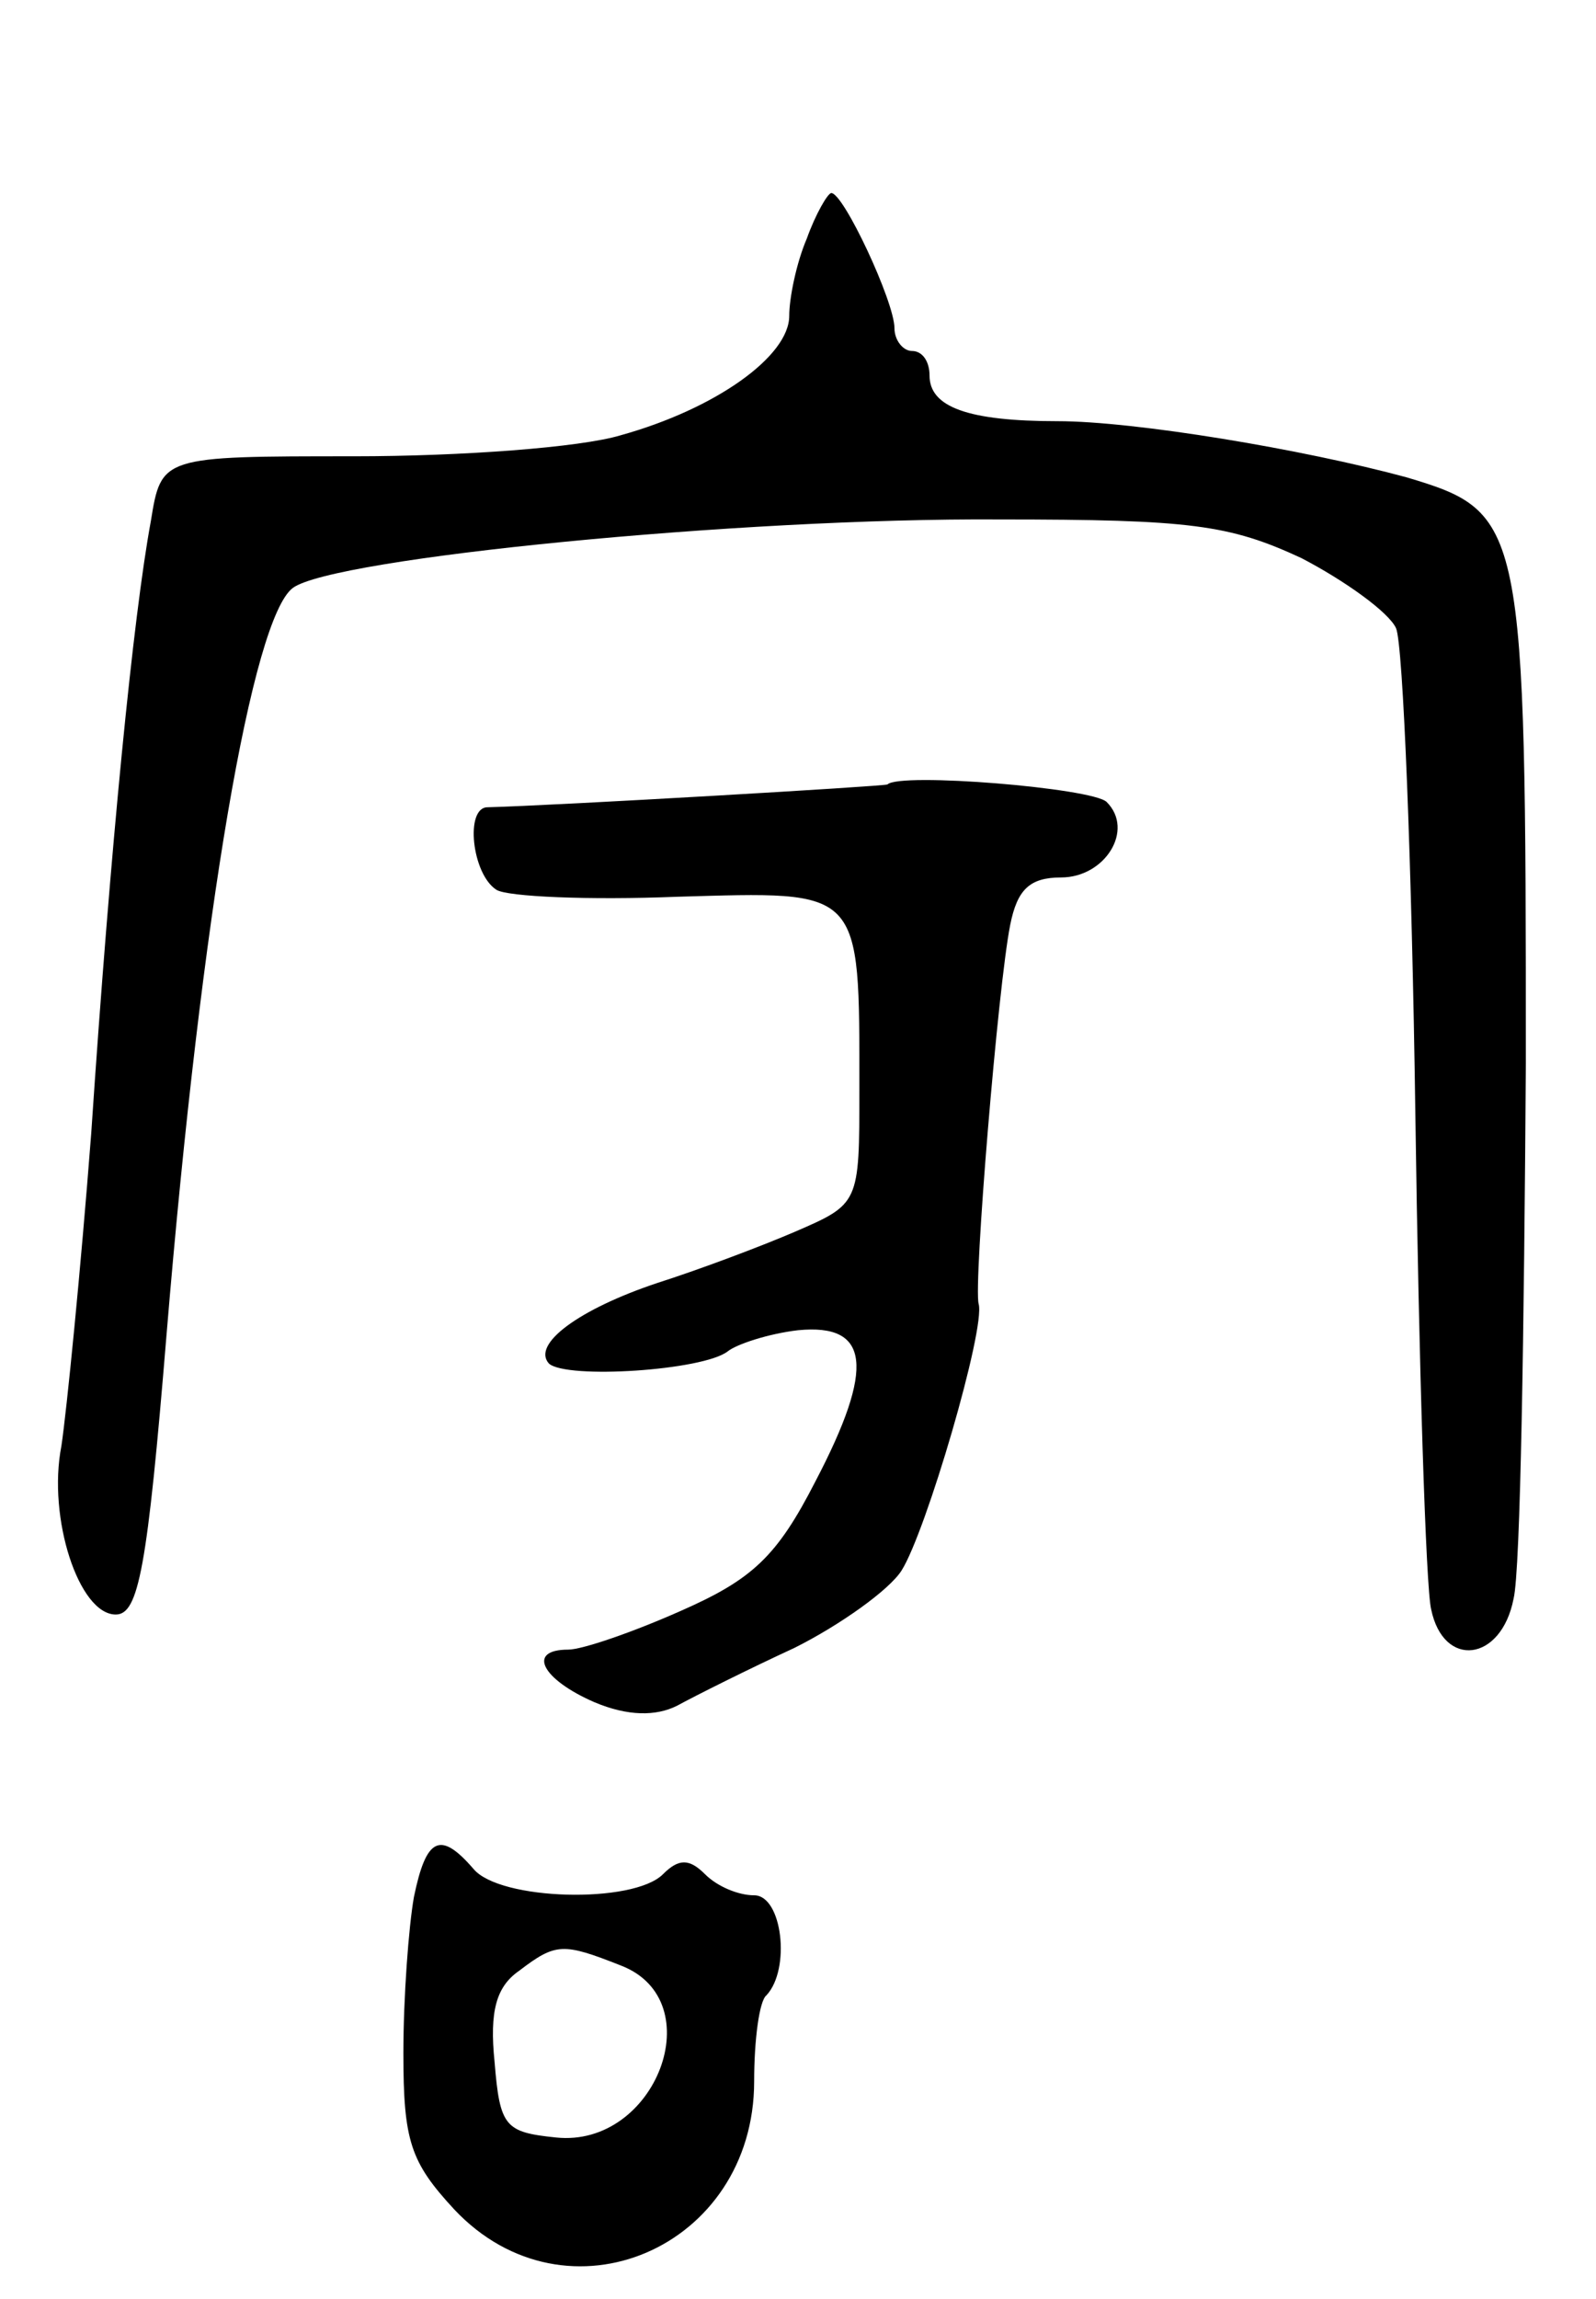 <svg version="1.0" xmlns="http://www.w3.org/2000/svg"
 width="91pt" height="131pt" viewBox="0 0 91 131"
 preserveAspectRatio="xMidYMid meet">
<g transform="translate(0,131) scale(0.1,-0.1)"
fill="#000000" stroke="none">
<path d="M460 1174 c-6 -14 -10 -34 -10 -44 0 -23 -42 -53 -96 -68 -23 -7 -91
-12 -152 -12 -110 0 -110 0 -116 -37 -10 -54 -23 -185 -34 -349 -6 -78 -14
-158 -17 -178 -8 -41 10 -96 31 -96 13 0 18 26 29 160 20 241 49 408 72 425
23 17 255 40 403 39 109 0 131 -3 172 -22 25 -13 50 -31 54 -40 4 -9 9 -134
11 -277 2 -143 6 -270 9 -282 7 -34 40 -30 47 6 4 16 6 154 7 305 0 309 -1
314 -68 334 -59 16 -155 32 -199 32 -51 0 -73 8 -73 26 0 8 -4 14 -10 14 -5 0
-10 6 -10 13 0 15 -29 77 -36 77 -2 0 -9 -12 -14 -26z"/>
<path d="M506 863 c-1 -1 -189 -12 -228 -13 -13 0 -9 -38 5 -47 6 -4 53 -6
103 -4 106 3 104 6 104 -110 0 -65 0 -65 -37 -81 -21 -9 -56 -22 -78 -29 -45
-15 -72 -35 -62 -46 10 -9 88 -4 102 7 5 4 23 10 40 12 41 4 44 -21 10 -86
-22 -43 -36 -56 -77 -74 -27 -12 -56 -22 -64 -22 -24 0 -15 -17 15 -30 19 -8
35 -8 47 -2 11 6 41 21 67 33 26 13 54 33 61 44 14 22 48 138 44 152 -3 11 11
181 18 216 4 20 11 27 29 27 25 0 42 27 26 43 -8 8 -118 17 -125 10z"/>
<path d="M236 229 c-3 -17 -6 -57 -6 -89 0 -50 4 -62 29 -89 64 -68 171 -22
171 73 0 24 3 46 7 49 14 15 9 57 -7 57 -9 0 -21 5 -28 12 -9 9 -15 9 -24 0
-17 -17 -93 -15 -108 3 -19 22 -27 18 -34 -16z m118 -39 c52 -20 20 -104 -37
-98 -29 3 -32 6 -35 43 -3 29 1 43 14 52 21 16 25 16 58 3z"/>
</g>
</svg>
